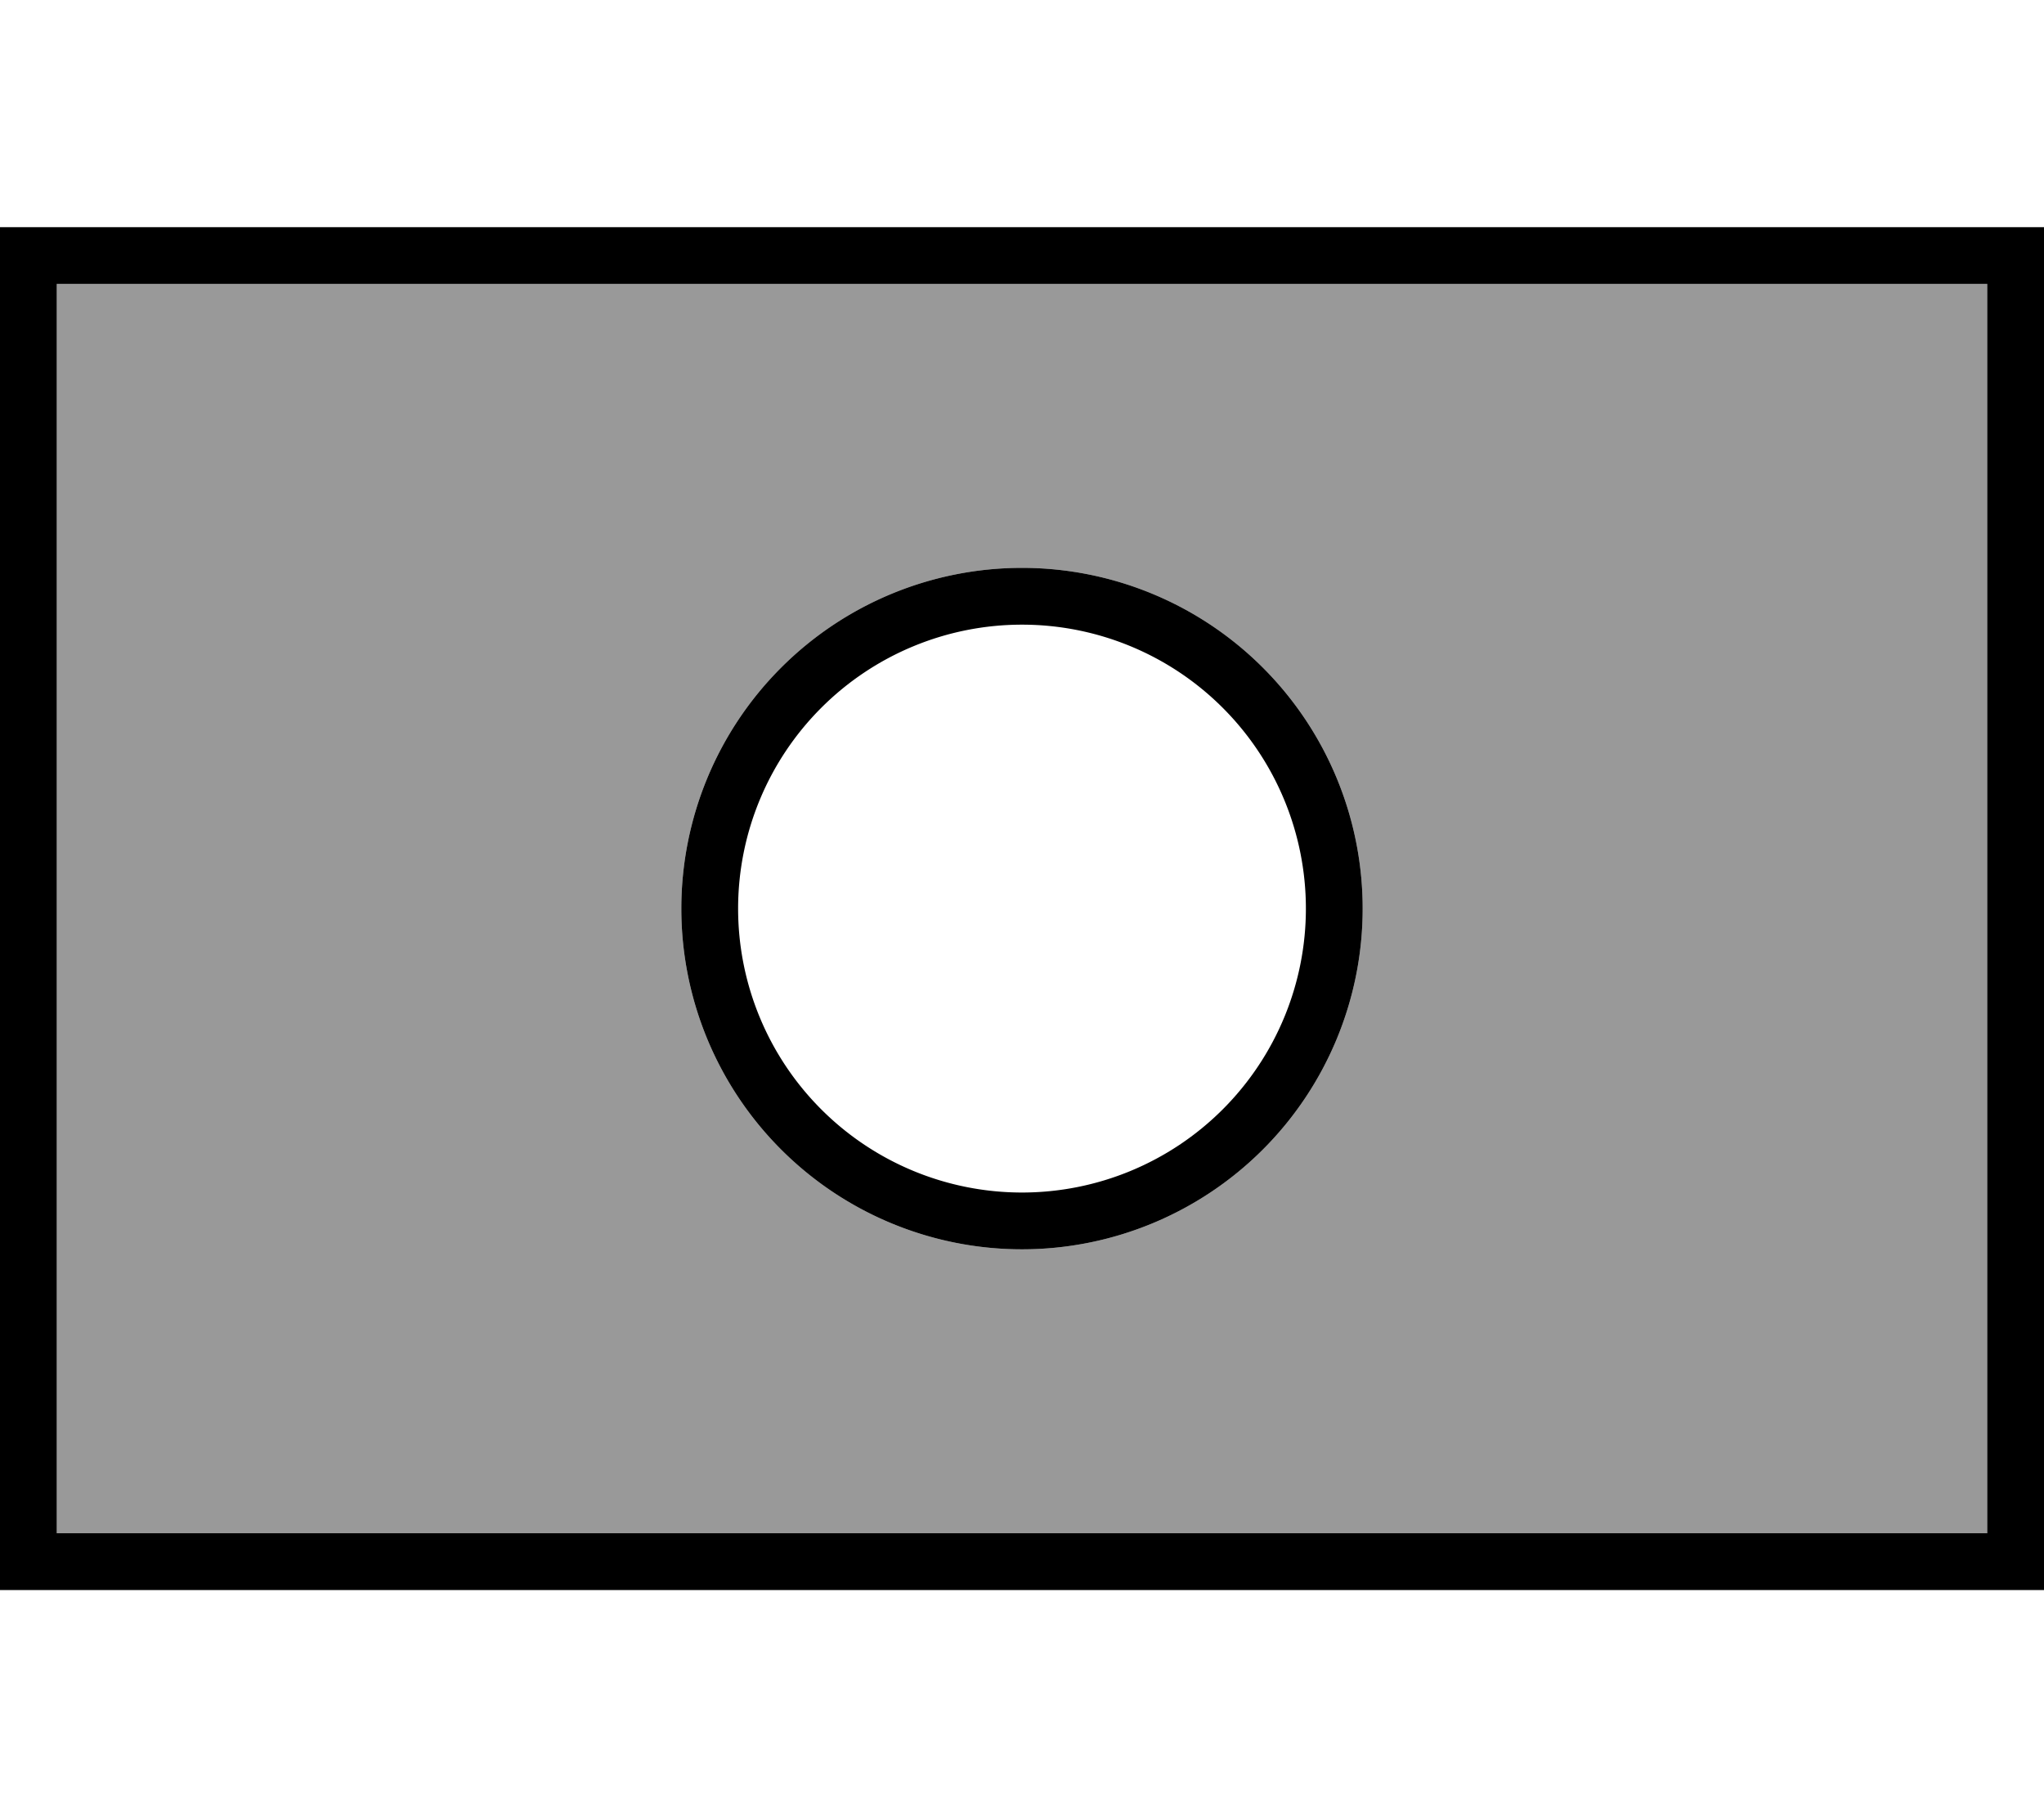 <svg xmlns="http://www.w3.org/2000/svg" viewBox="0 0 576 512"><defs><style>.fa-secondary{opacity:.4}</style></defs><path class="fa-secondary" d="M16 80l544 0 0 352L16 432 16 80zM192 256a96 96 0 1 0 192 0 96 96 0 1 0 -192 0z"/><path class="fa-primary" d="M16 80l0 352 544 0 0-352L16 80zM0 64l16 0 544 0 16 0 0 16 0 352 0 16-16 0L16 448 0 448l0-16L0 80 0 64zM368 256a80 80 0 1 0 -160 0 80 80 0 1 0 160 0zm-176 0a96 96 0 1 1 192 0 96 96 0 1 1 -192 0z"/></svg>
